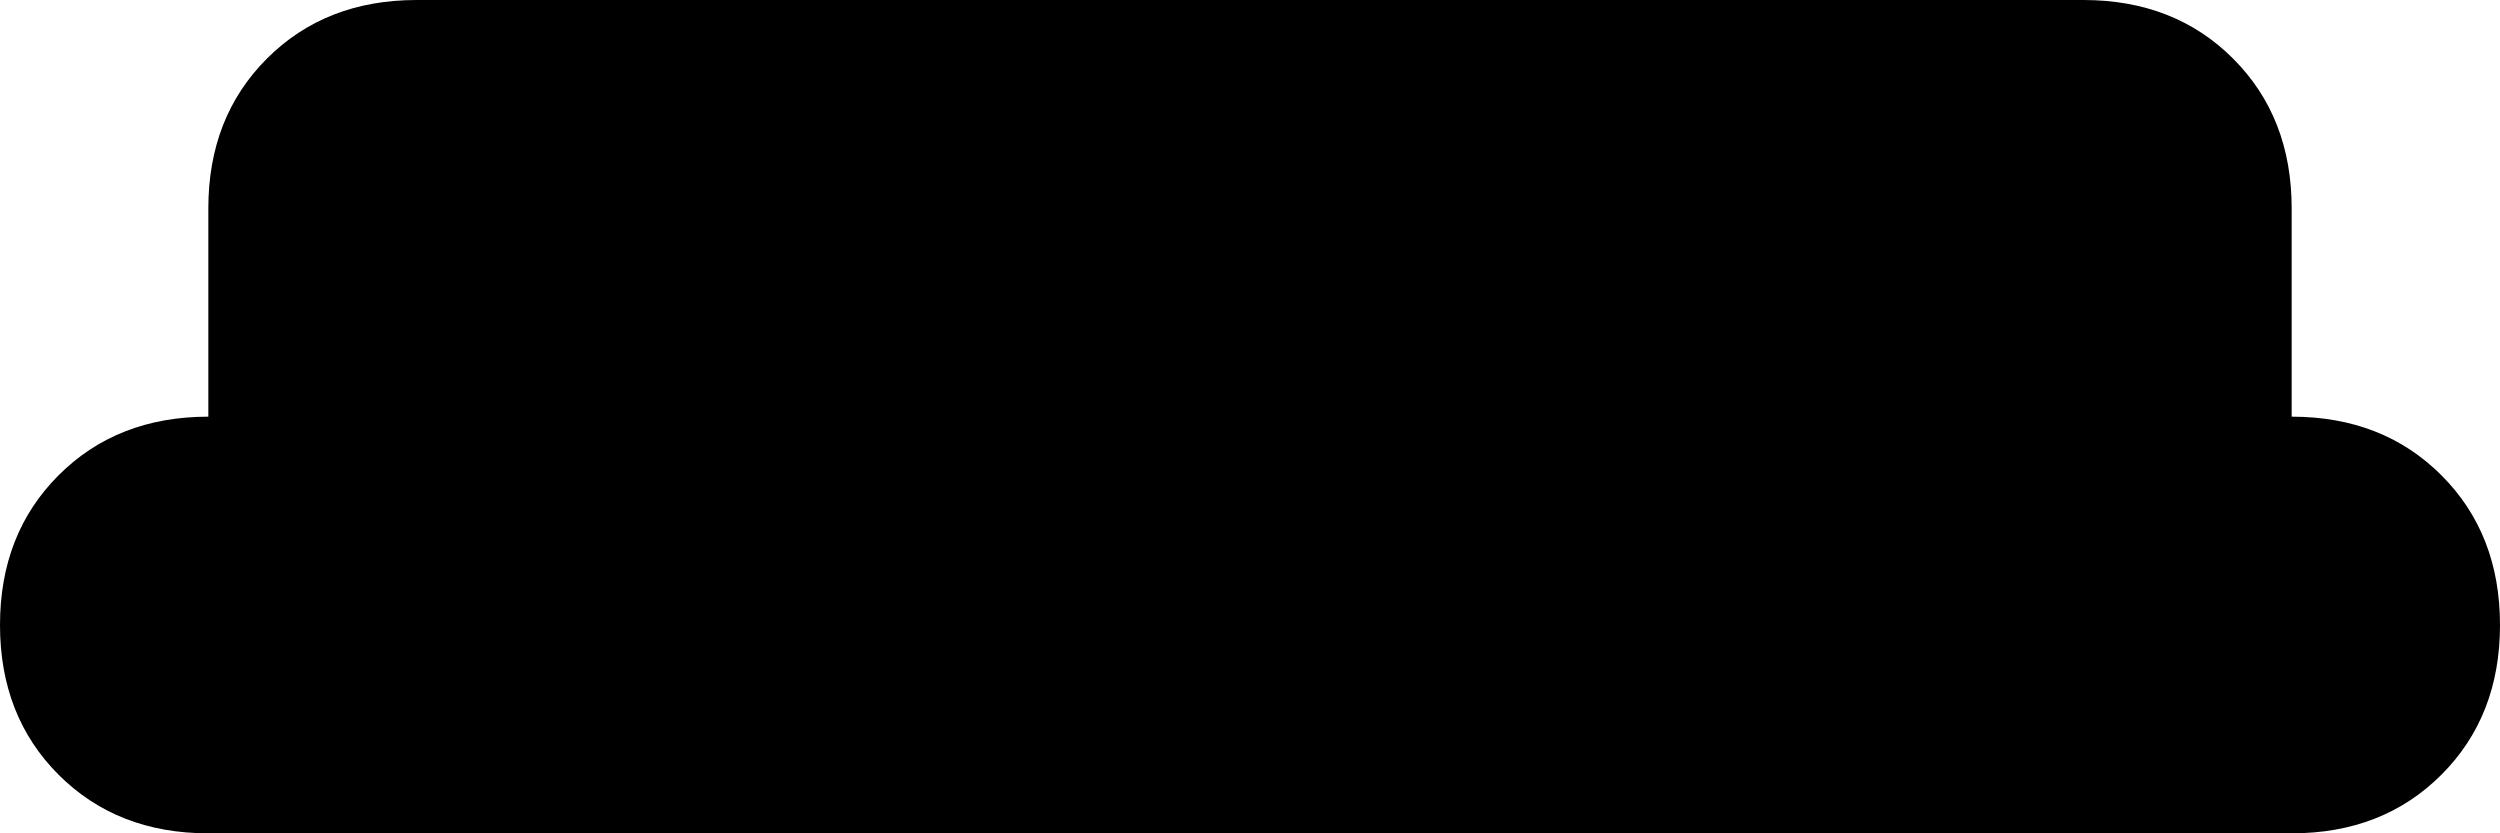 <svg xmlns="http://www.w3.org/2000/svg" viewBox="0 0 384 128">
    <path d="M 64 0 Q 50 0 41 9 L 41 9 Q 32 18 32 32 L 32 64 Q 18 64 9 73 Q 0 82 0 96 Q 0 110 9 119 Q 18 128 32 128 L 352 128 Q 366 128 375 119 Q 384 110 384 96 Q 384 82 375 73 Q 366 64 352 64 L 352 32 Q 352 18 343 9 Q 334 0 320 0 L 64 0 L 64 0 Z"/>
</svg>
